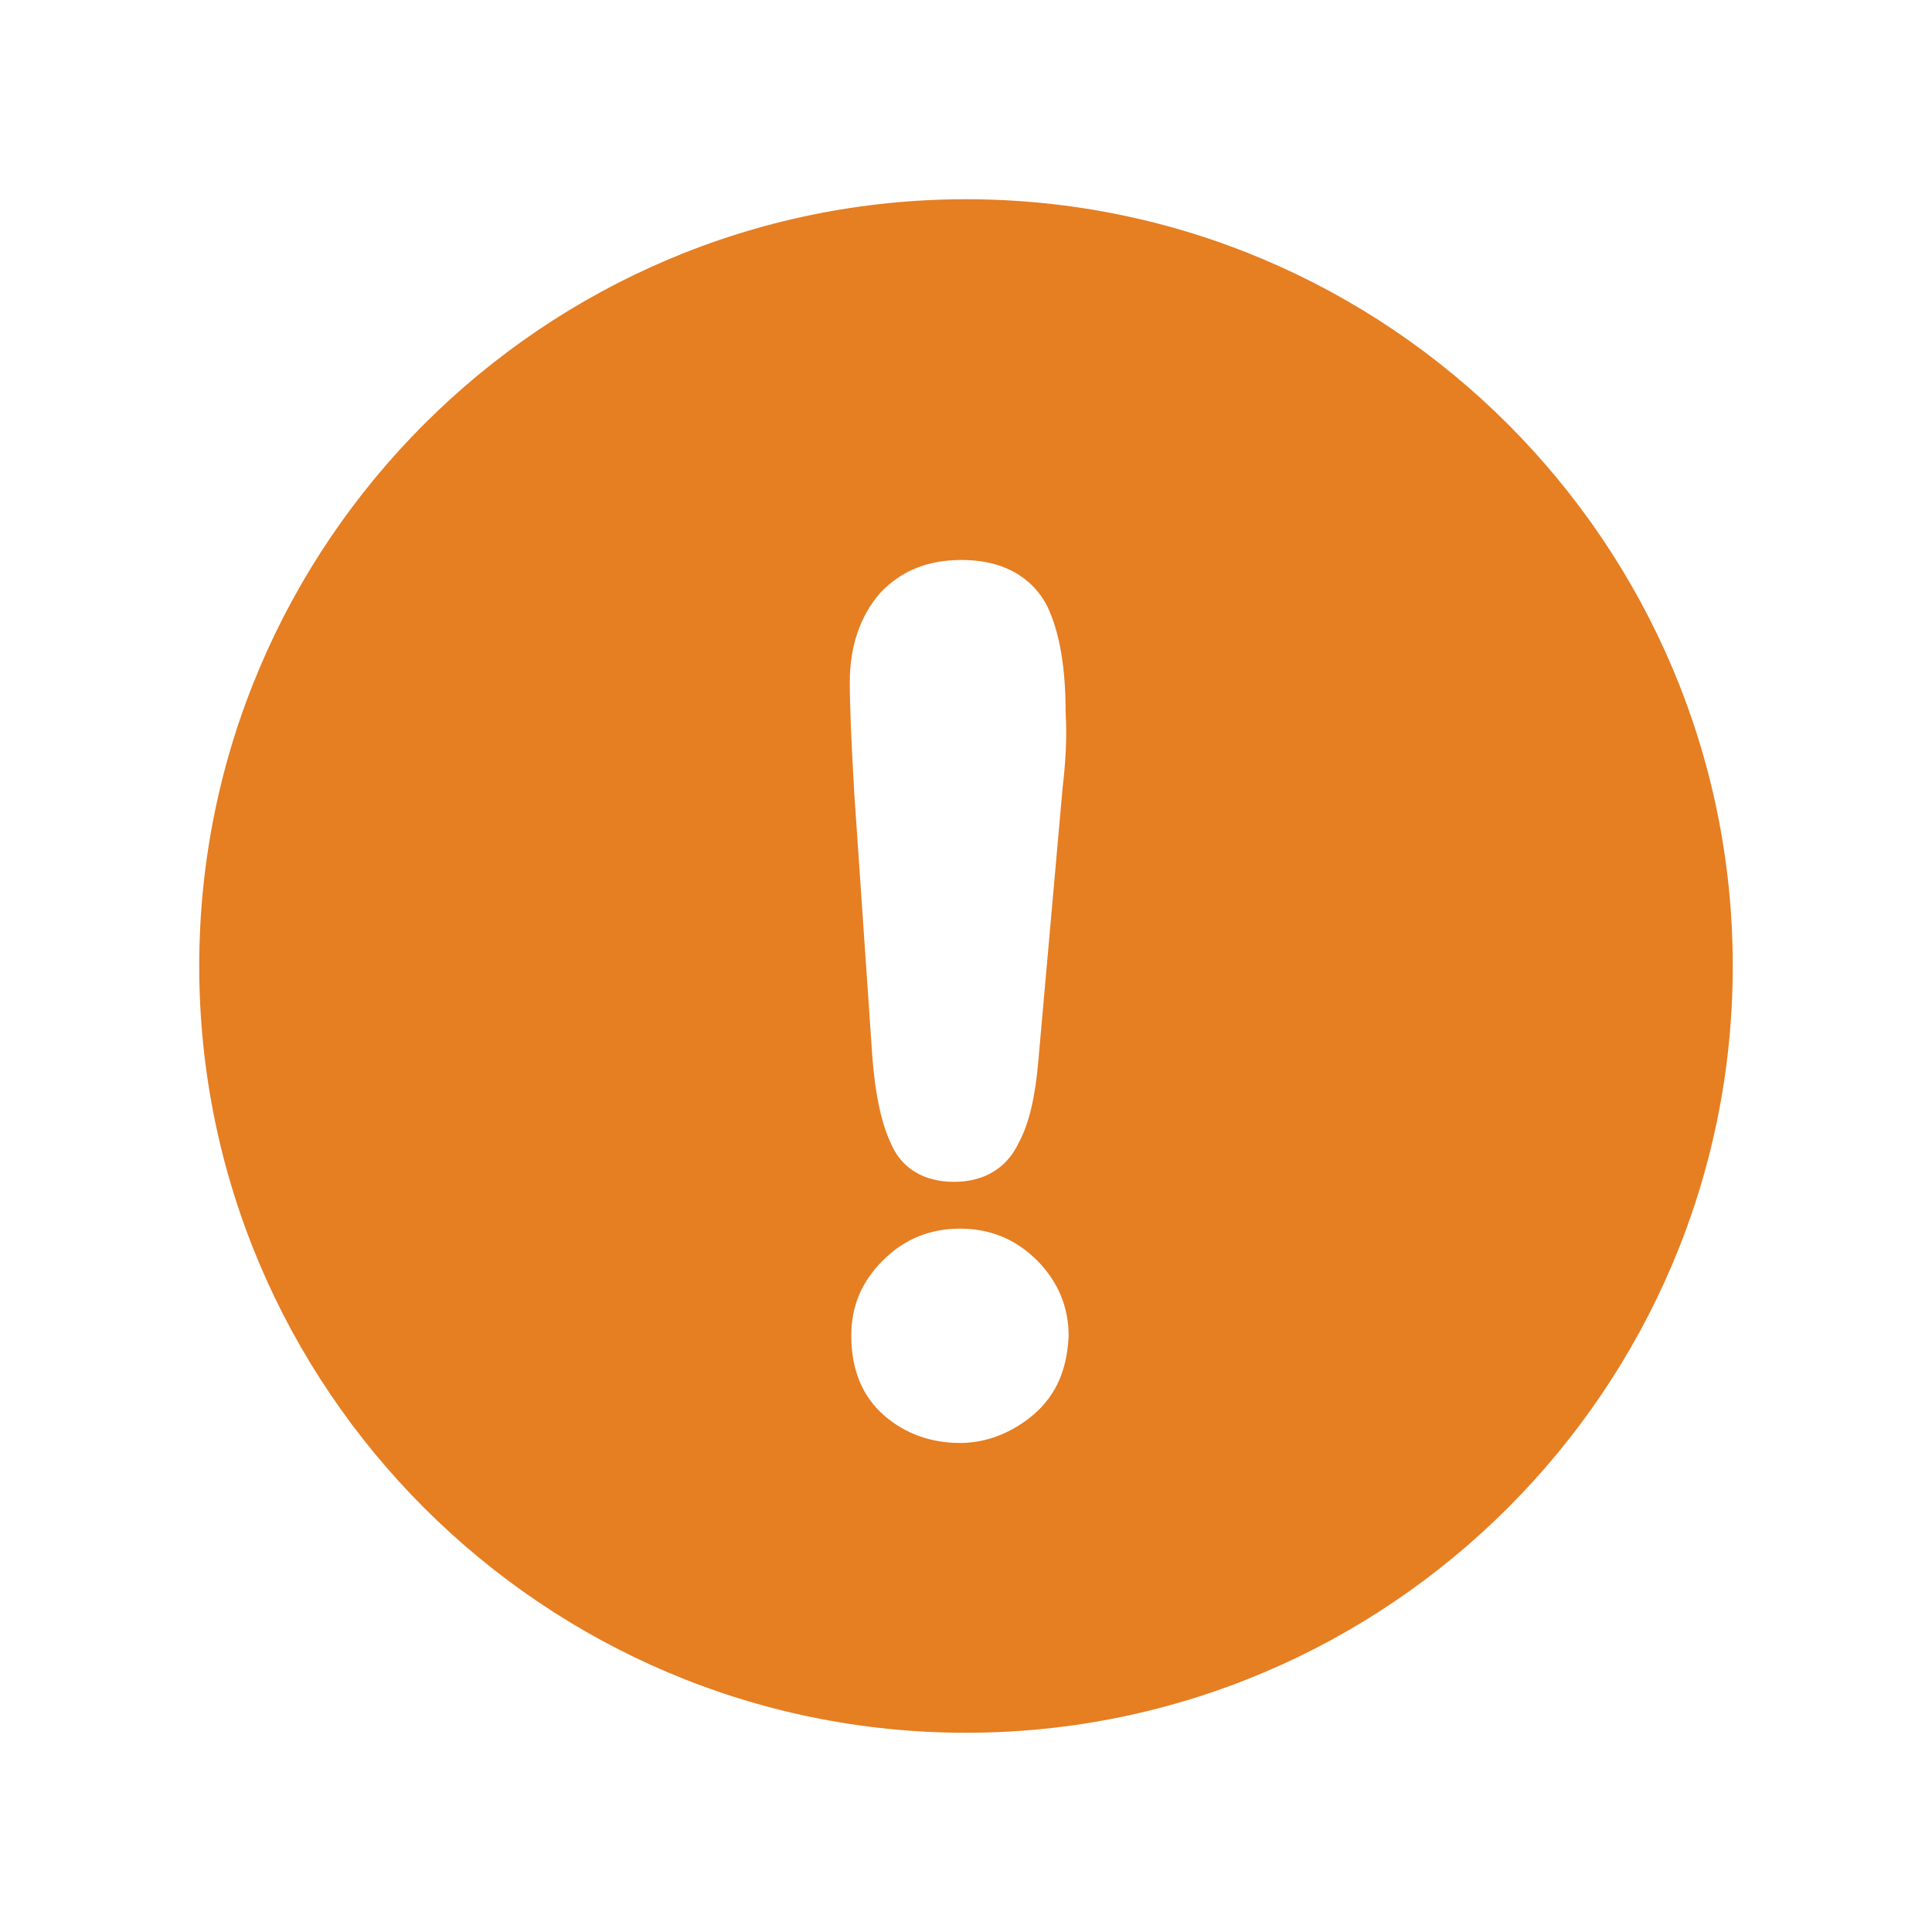 <?xml version="1.0" encoding="utf-8"?>
<!-- Generator: Adobe Illustrator 18.0.0, SVG Export Plug-In . SVG Version: 6.00 Build 0)  -->
<!DOCTYPE svg PUBLIC "-//W3C//DTD SVG 1.1//EN" "http://www.w3.org/Graphics/SVG/1.1/DTD/svg11.dtd">
<svg version="1.1" id="Layer_1" xmlns="http://www.w3.org/2000/svg" xmlns:xlink="http://www.w3.org/1999/xlink" x="0px" y="0px"
	 viewBox="0 0 128 128" enable-background="new 0 0 128 128" xml:space="preserve">
<path fill="#E67E22" d="M64,13.2C36,13.2,13.2,36,13.2,64S36,114.8,64,114.8S114.8,92,114.8,64C114.8,36,92,13.2,64,13.2z
	 M68.5,93.7c-1.4,1.2-3.1,1.9-4.9,1.9c-1.9,0-3.6-0.6-5-1.8c-1.5-1.3-2.2-3.1-2.2-5.3c0-2,0.7-3.6,2.1-5c1.4-1.4,3.1-2.1,5.1-2.1
	c2,0,3.7,0.7,5.1,2.1c1.4,1.4,2.1,3.1,2.1,5C70.7,90.7,70,92.4,68.5,93.7z M70.4,52.2l-1.6,18c-0.2,2.4-0.6,4.2-1.3,5.5
	c-0.8,1.7-2.3,2.6-4.3,2.6c-2,0-3.5-0.9-4.2-2.6c-0.6-1.3-1-3.1-1.2-5.6l-1.2-17.5c-0.2-3.4-0.3-5.9-0.3-7.4c0-2.4,0.7-4.4,2-5.9
	c1.4-1.5,3.2-2.2,5.4-2.2c3.4,0,5,1.7,5.7,3.1c0.8,1.7,1.2,4,1.2,7C70.7,48.8,70.6,50.5,70.4,52.2z"/>
</svg>
